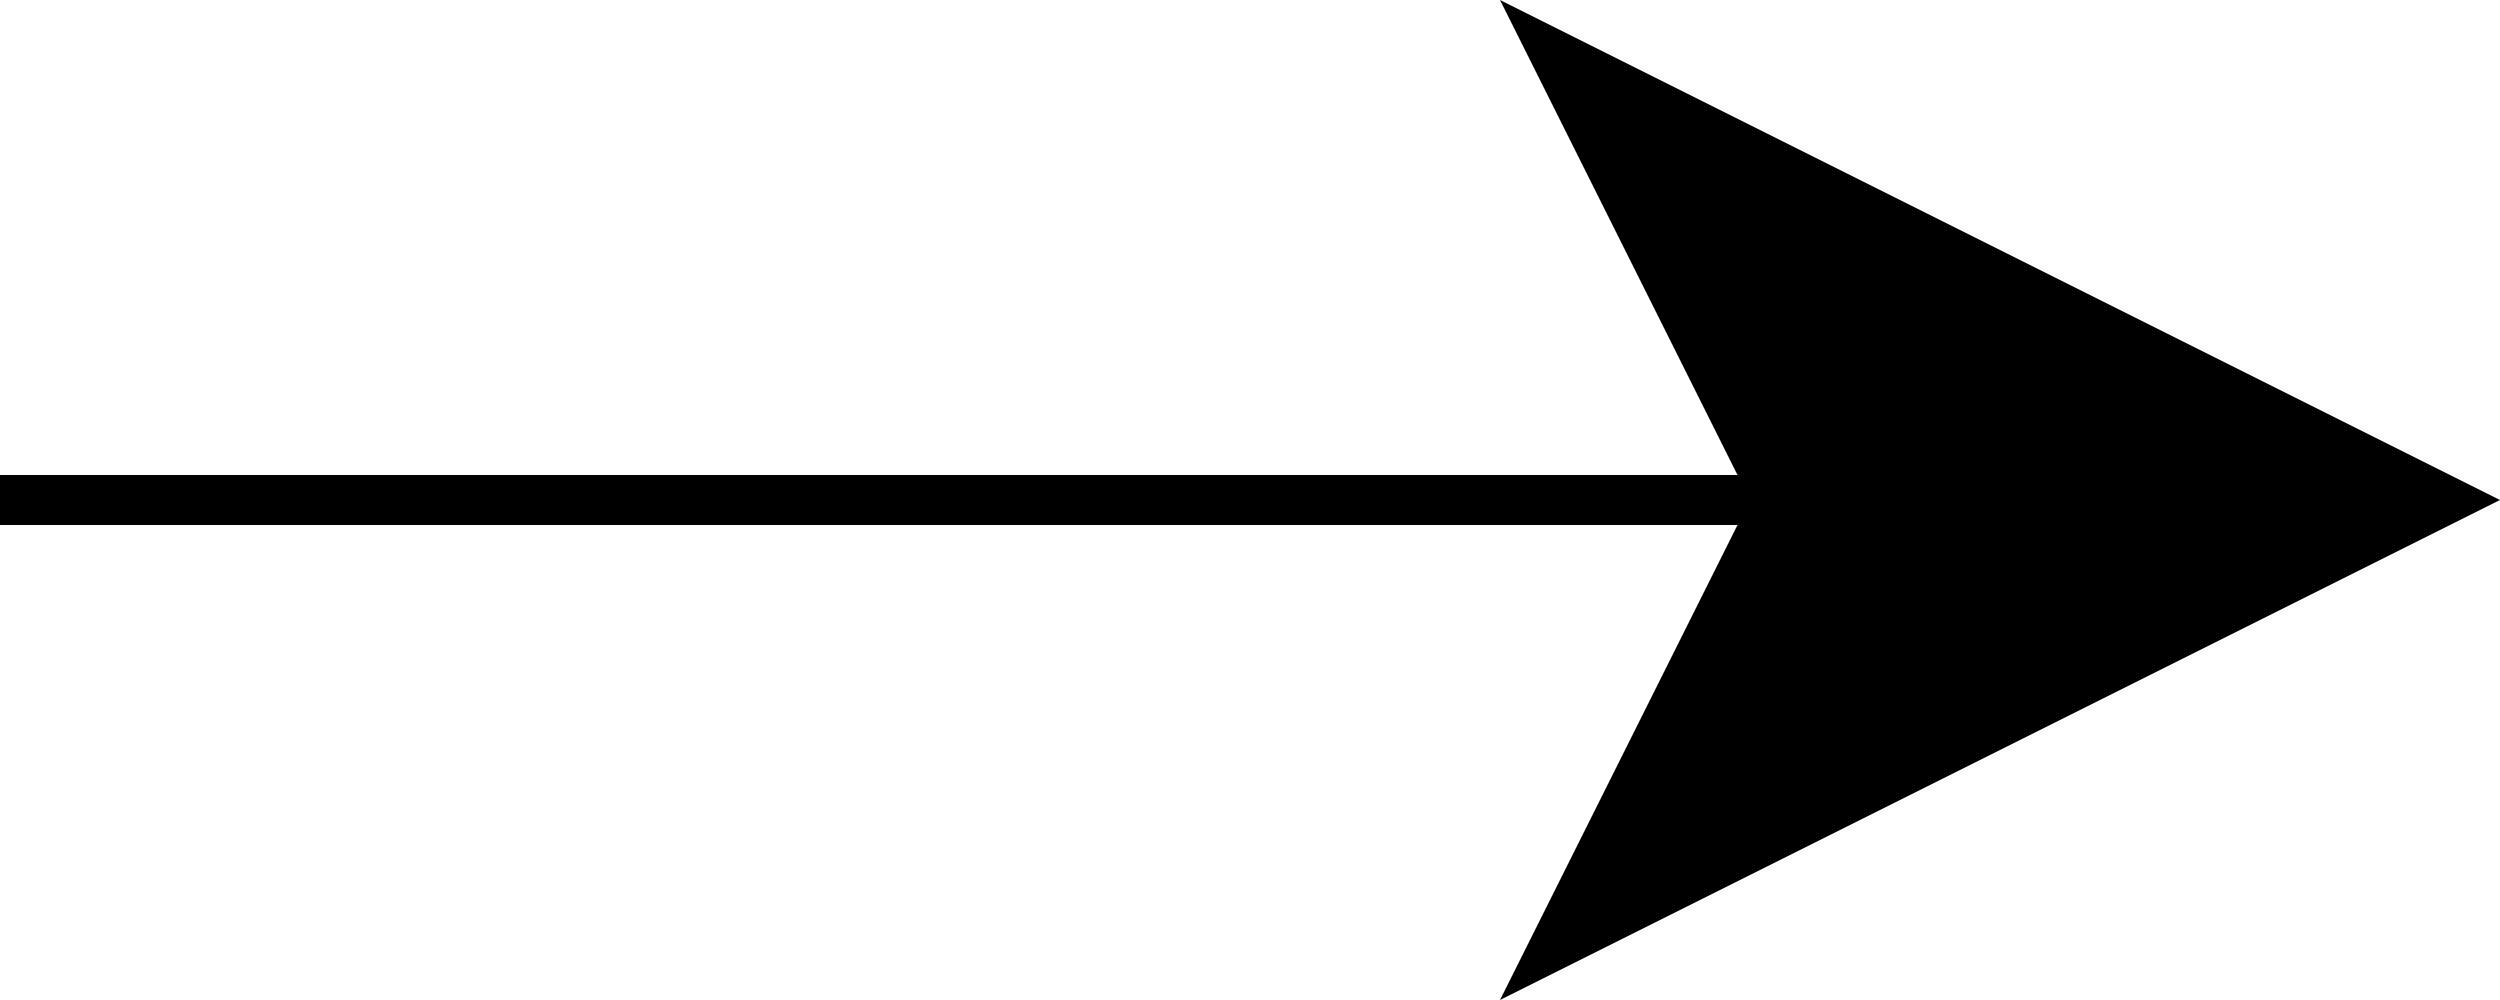 <svg
  class="arrow"
  xmlns="http://www.w3.org/2000/svg"
  width="50"
  height="20"
>
  <path
    stroke="currentColor"
    stroke-width="1"
    d="M 0 10 L 35 10"
  />
  <path
    fill="currentColor"
    d="M 30 20 35 10 30 0 50 10 Z"
  />
</svg>

